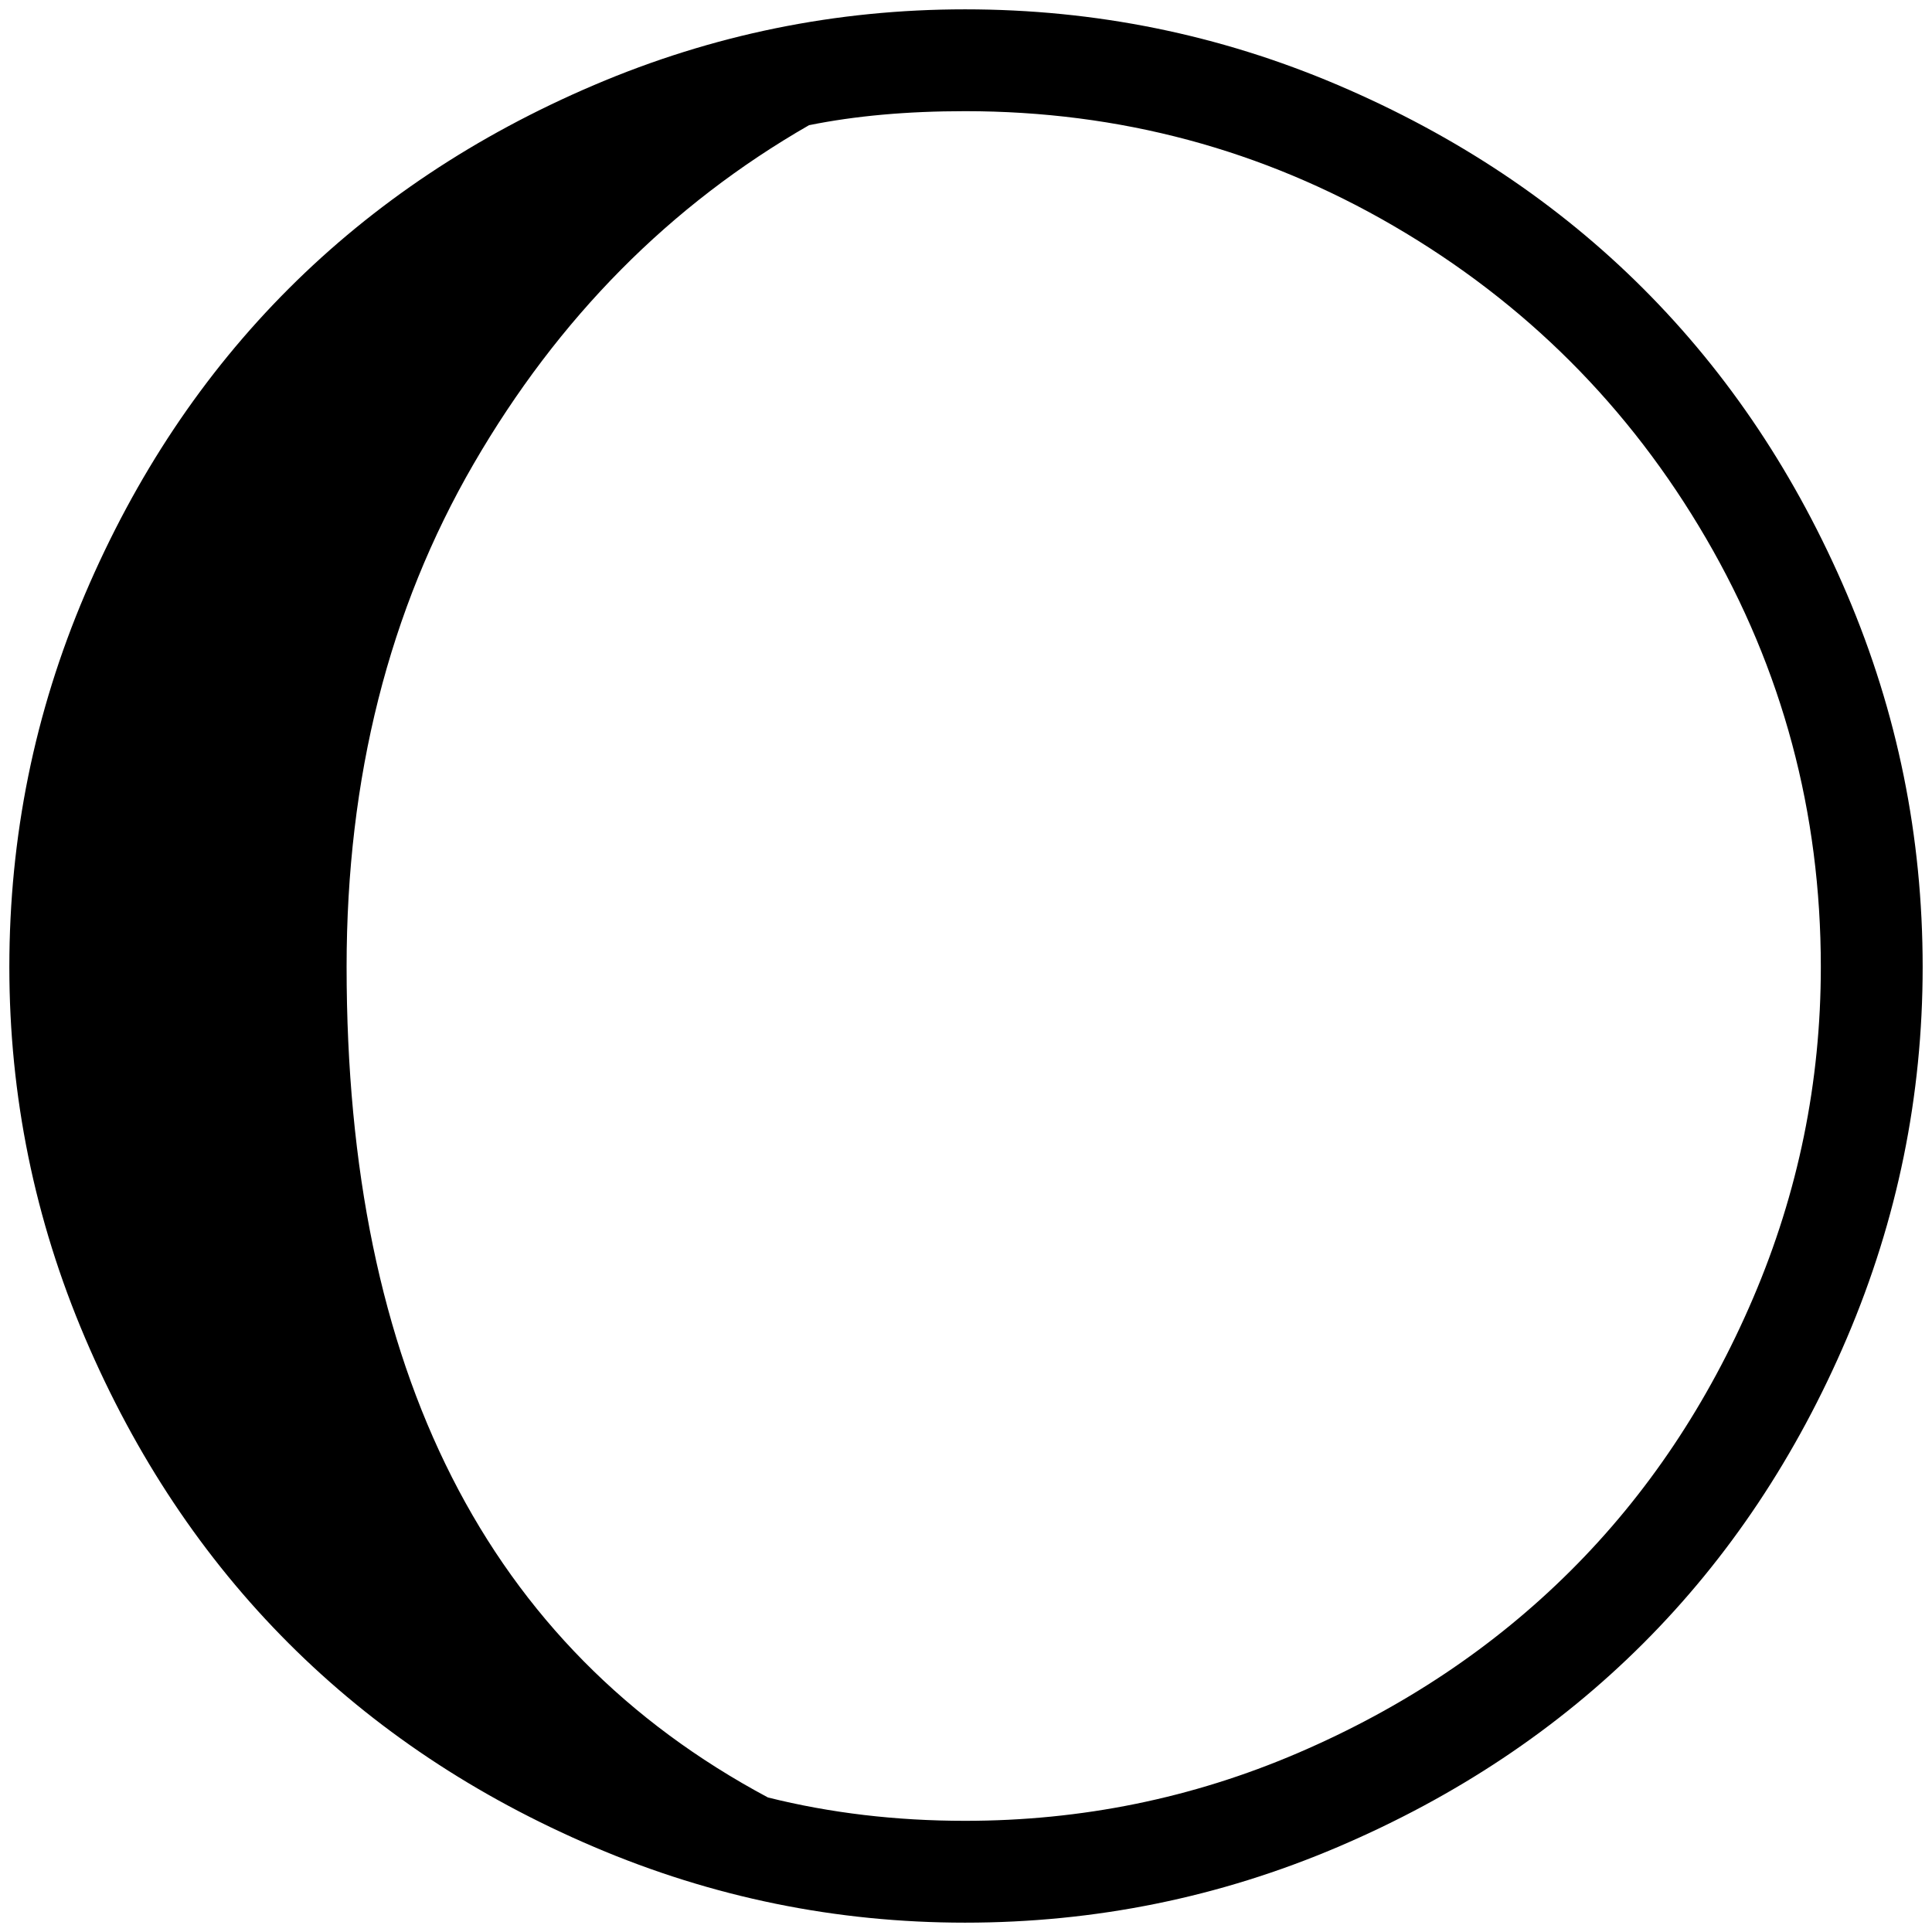 <?xml version="1.0" standalone="no"?>
<!DOCTYPE svg PUBLIC "-//W3C//DTD SVG 1.1//EN" "http://www.w3.org/Graphics/SVG/1.1/DTD/svg11.dtd" >
<svg xmlns="http://www.w3.org/2000/svg" xmlns:xlink="http://www.w3.org/1999/xlink" version="1.1" width="2048" height="2048" viewBox="-10 0 2068 2048">
   <path fill="currentColor"
d="M0 1025q0 -209 81 -399t218 -327t327 -218t397 -81q209 0 399 81t327 218t218 327t81 399q0 207 -81 397t-218 327t-327 218t-399 81q-207 0 -397 -81t-327 -218t-218 -327t-81 -397zM361 1025q0 648 451 889q100 25 211 25q187 0 356 -72.5t292 -195t195.5 -292
t72.5 -354.5q0 -248 -123 -459t-334 -334t-459 -123q-93 0 -167 15q-223 128 -359 362.5t-136 538.5z" />
</svg>
